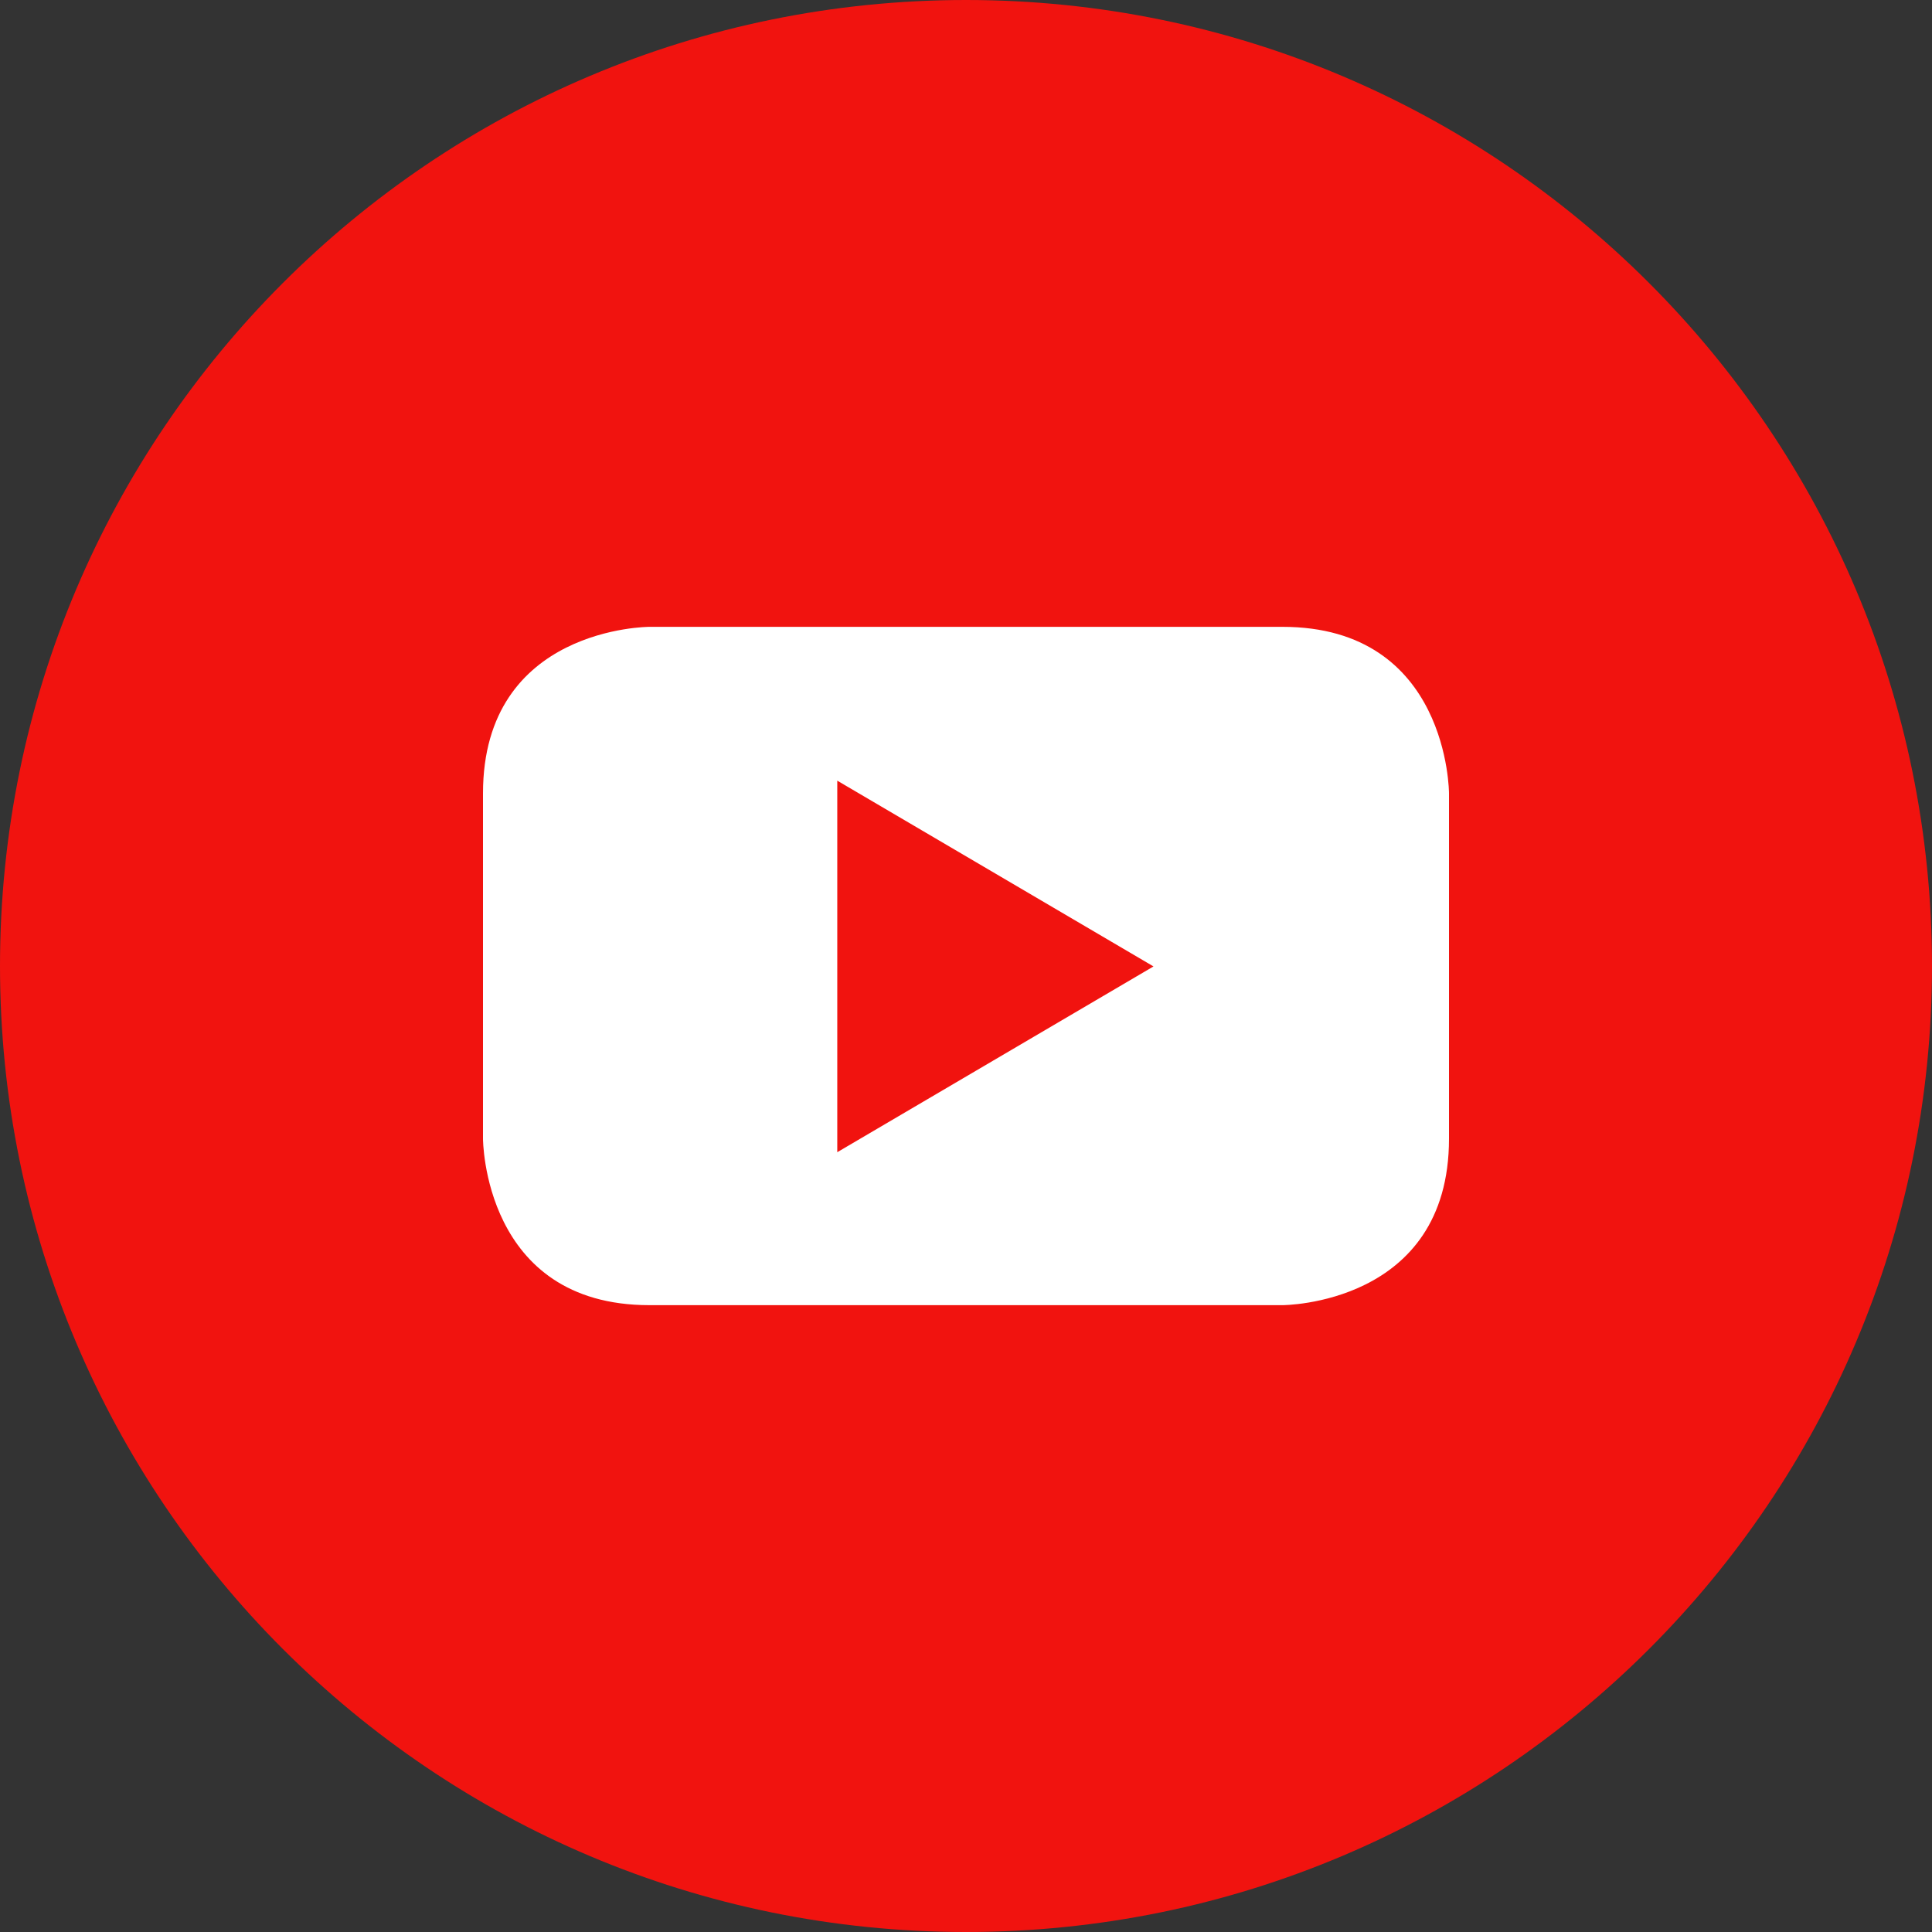 <svg class="icon icon--medium" width="40" height="40" viewBox="0 0 40 40" xmlns="http://www.w3.org/2000/svg"><rect x="0" y="0" width="40" height="40" fill="#333333" stroke="none"/><g fill="none" fill-rule="evenodd"><path d="M20 0C8.953 0 0 8.955 0 20s8.953 20 20 20c11.045 0 20-8.955 20-20S31.045 0 20 0z" fill="#F1130F"/><path d="M30 23.575c0 3.447-3.448 3.447-3.448 3.447H13.445C10 27.022 10 23.575 10 23.575v-7.15c0-3.447 3.445-3.447 3.445-3.447h13.107C30 12.978 30 16.425 30 16.425v7.15zm-12.665.28l6.547-3.846-6.547-3.846v7.693z" fill="#FFF"/></g></svg>
